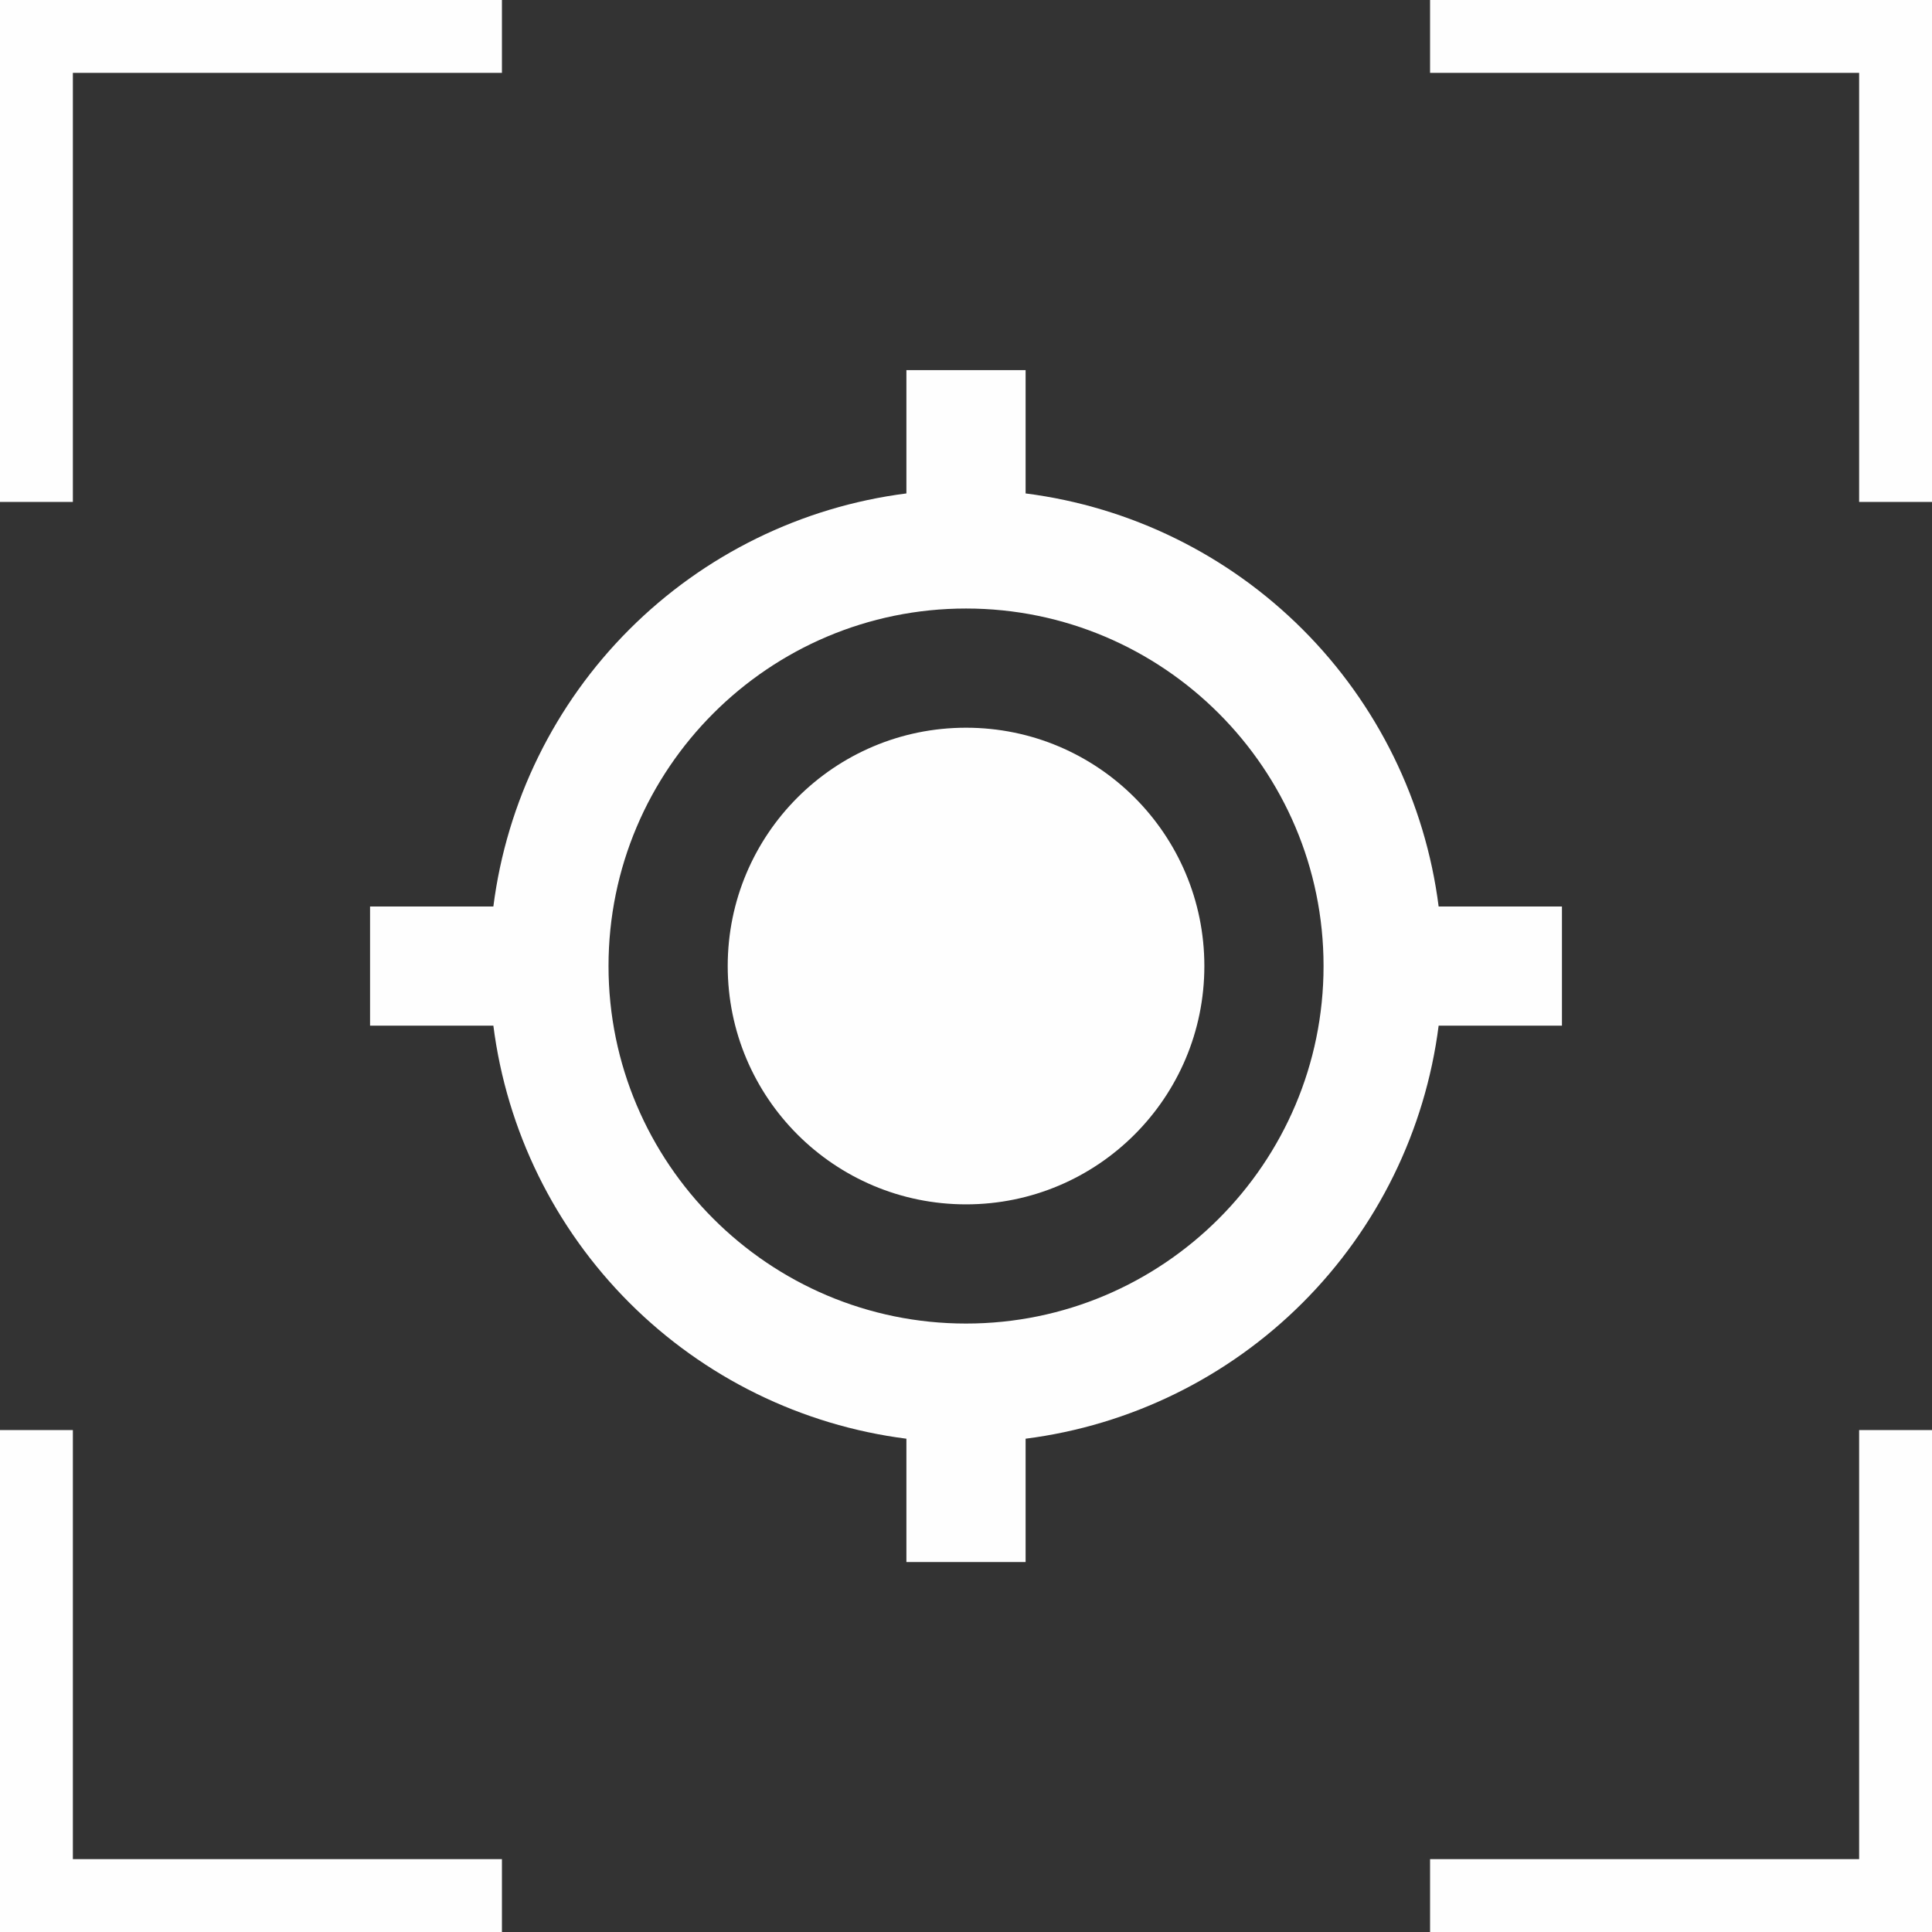 <?xml version="1.0" encoding="UTF-8"?>
<!DOCTYPE svg PUBLIC "-//W3C//DTD SVG 1.1//EN" "http://www.w3.org/Graphics/SVG/1.1/DTD/svg11.dtd">
<!-- Creator: CorelDRAW -->
<svg xmlns="http://www.w3.org/2000/svg" xml:space="preserve" width="40.529mm" height="40.529mm" version="1.1" style="shape-rendering:geometricPrecision; text-rendering:geometricPrecision; image-rendering:optimizeQuality; fill-rule:evenodd; clip-rule:evenodd"
viewBox="0 0 277.33 277.33"
 xmlns:xlink="http://www.w3.org/1999/xlink"
 xmlns:xodm="http://www.corel.com/coreldraw/odm/2003">
 <rect x="0" y="0" width="277.33" height="277.33" fill="#333333" stroke="none"/>
 <defs>
  <style type="text/css">
   <![CDATA[
    .str0 {stroke:#FEFEFE;stroke-width:3.62;stroke-miterlimit:22.926}
    .fil0 {fill:none}
    .fil1 {fill:#FEFEFE}
    .fil2 {fill:#FEFEFE;fill-rule:nonzero}
   ]]>
  </style>
 </defs>
 <g id="Camada_x0020_1">
  <rect class="fil0" x="1.81" y="1.81" width="273.71" height="273.71"/>
  <polygon class="fil1 str0" points="1.81,8.65 1.81,1.81 8.65,1.81 70.24,1.81 70.24,8.65 8.65,8.65 8.65,70.24 1.81,70.24 "/>
  <polygon class="fil1 str0" points="1.81,268.68 1.81,275.52 8.65,275.52 70.24,275.52 70.24,268.68 8.65,268.68 8.65,207.09 1.81,207.09 "/>
  <polygon class="fil1 str0" points="275.52,8.65 275.52,1.81 268.68,1.81 207.09,1.81 207.09,8.65 268.68,8.65 268.68,70.24 275.52,70.24 "/>
  <polygon class="fil1 str0" points="275.52,268.68 275.52,275.52 268.68,275.52 207.09,275.52 207.09,268.68 268.68,268.68 268.68,207.09 275.52,207.09 "/>
  <g id="_1458619184256">
   <path class="fil2" d="M138.67 172.88c18.9,0 34.21,-15.32 34.21,-34.21 0,-18.9 -15.32,-34.21 -34.21,-34.21 -18.9,0 -34.21,15.32 -34.21,34.21 0,18.9 15.32,34.21 34.21,34.21z"/>
   <path class="fil2" d="M147.22 70.83l0 -17.7 -17.11 0 0 17.7c-15.05,1.92 -29.04,8.79 -39.77,19.52 -10.73,10.73 -17.6,24.72 -19.52,39.77l-17.7 0 0 17.11 17.7 0c1.92,15.05 8.79,29.04 19.52,39.77 10.73,10.73 24.72,17.6 39.77,19.52l0 17.7 17.11 0 0 -17.7c15.05,-1.92 29.04,-8.79 39.77,-19.52 10.73,-10.73 17.6,-24.72 19.52,-39.77l17.7 0 0 -17.11 -17.7 0c-1.92,-15.05 -8.79,-29.04 -19.52,-39.77 -10.73,-10.73 -24.72,-17.6 -39.77,-19.52zm-8.55 119.16c-28.3,0 -51.32,-23.02 -51.32,-51.32 0,-28.3 23.02,-51.32 51.32,-51.32 28.3,0 51.32,23.02 51.32,51.32 0,28.3 -23.02,51.32 -51.32,51.32z"/>
  </g>
 </g>
</svg>
